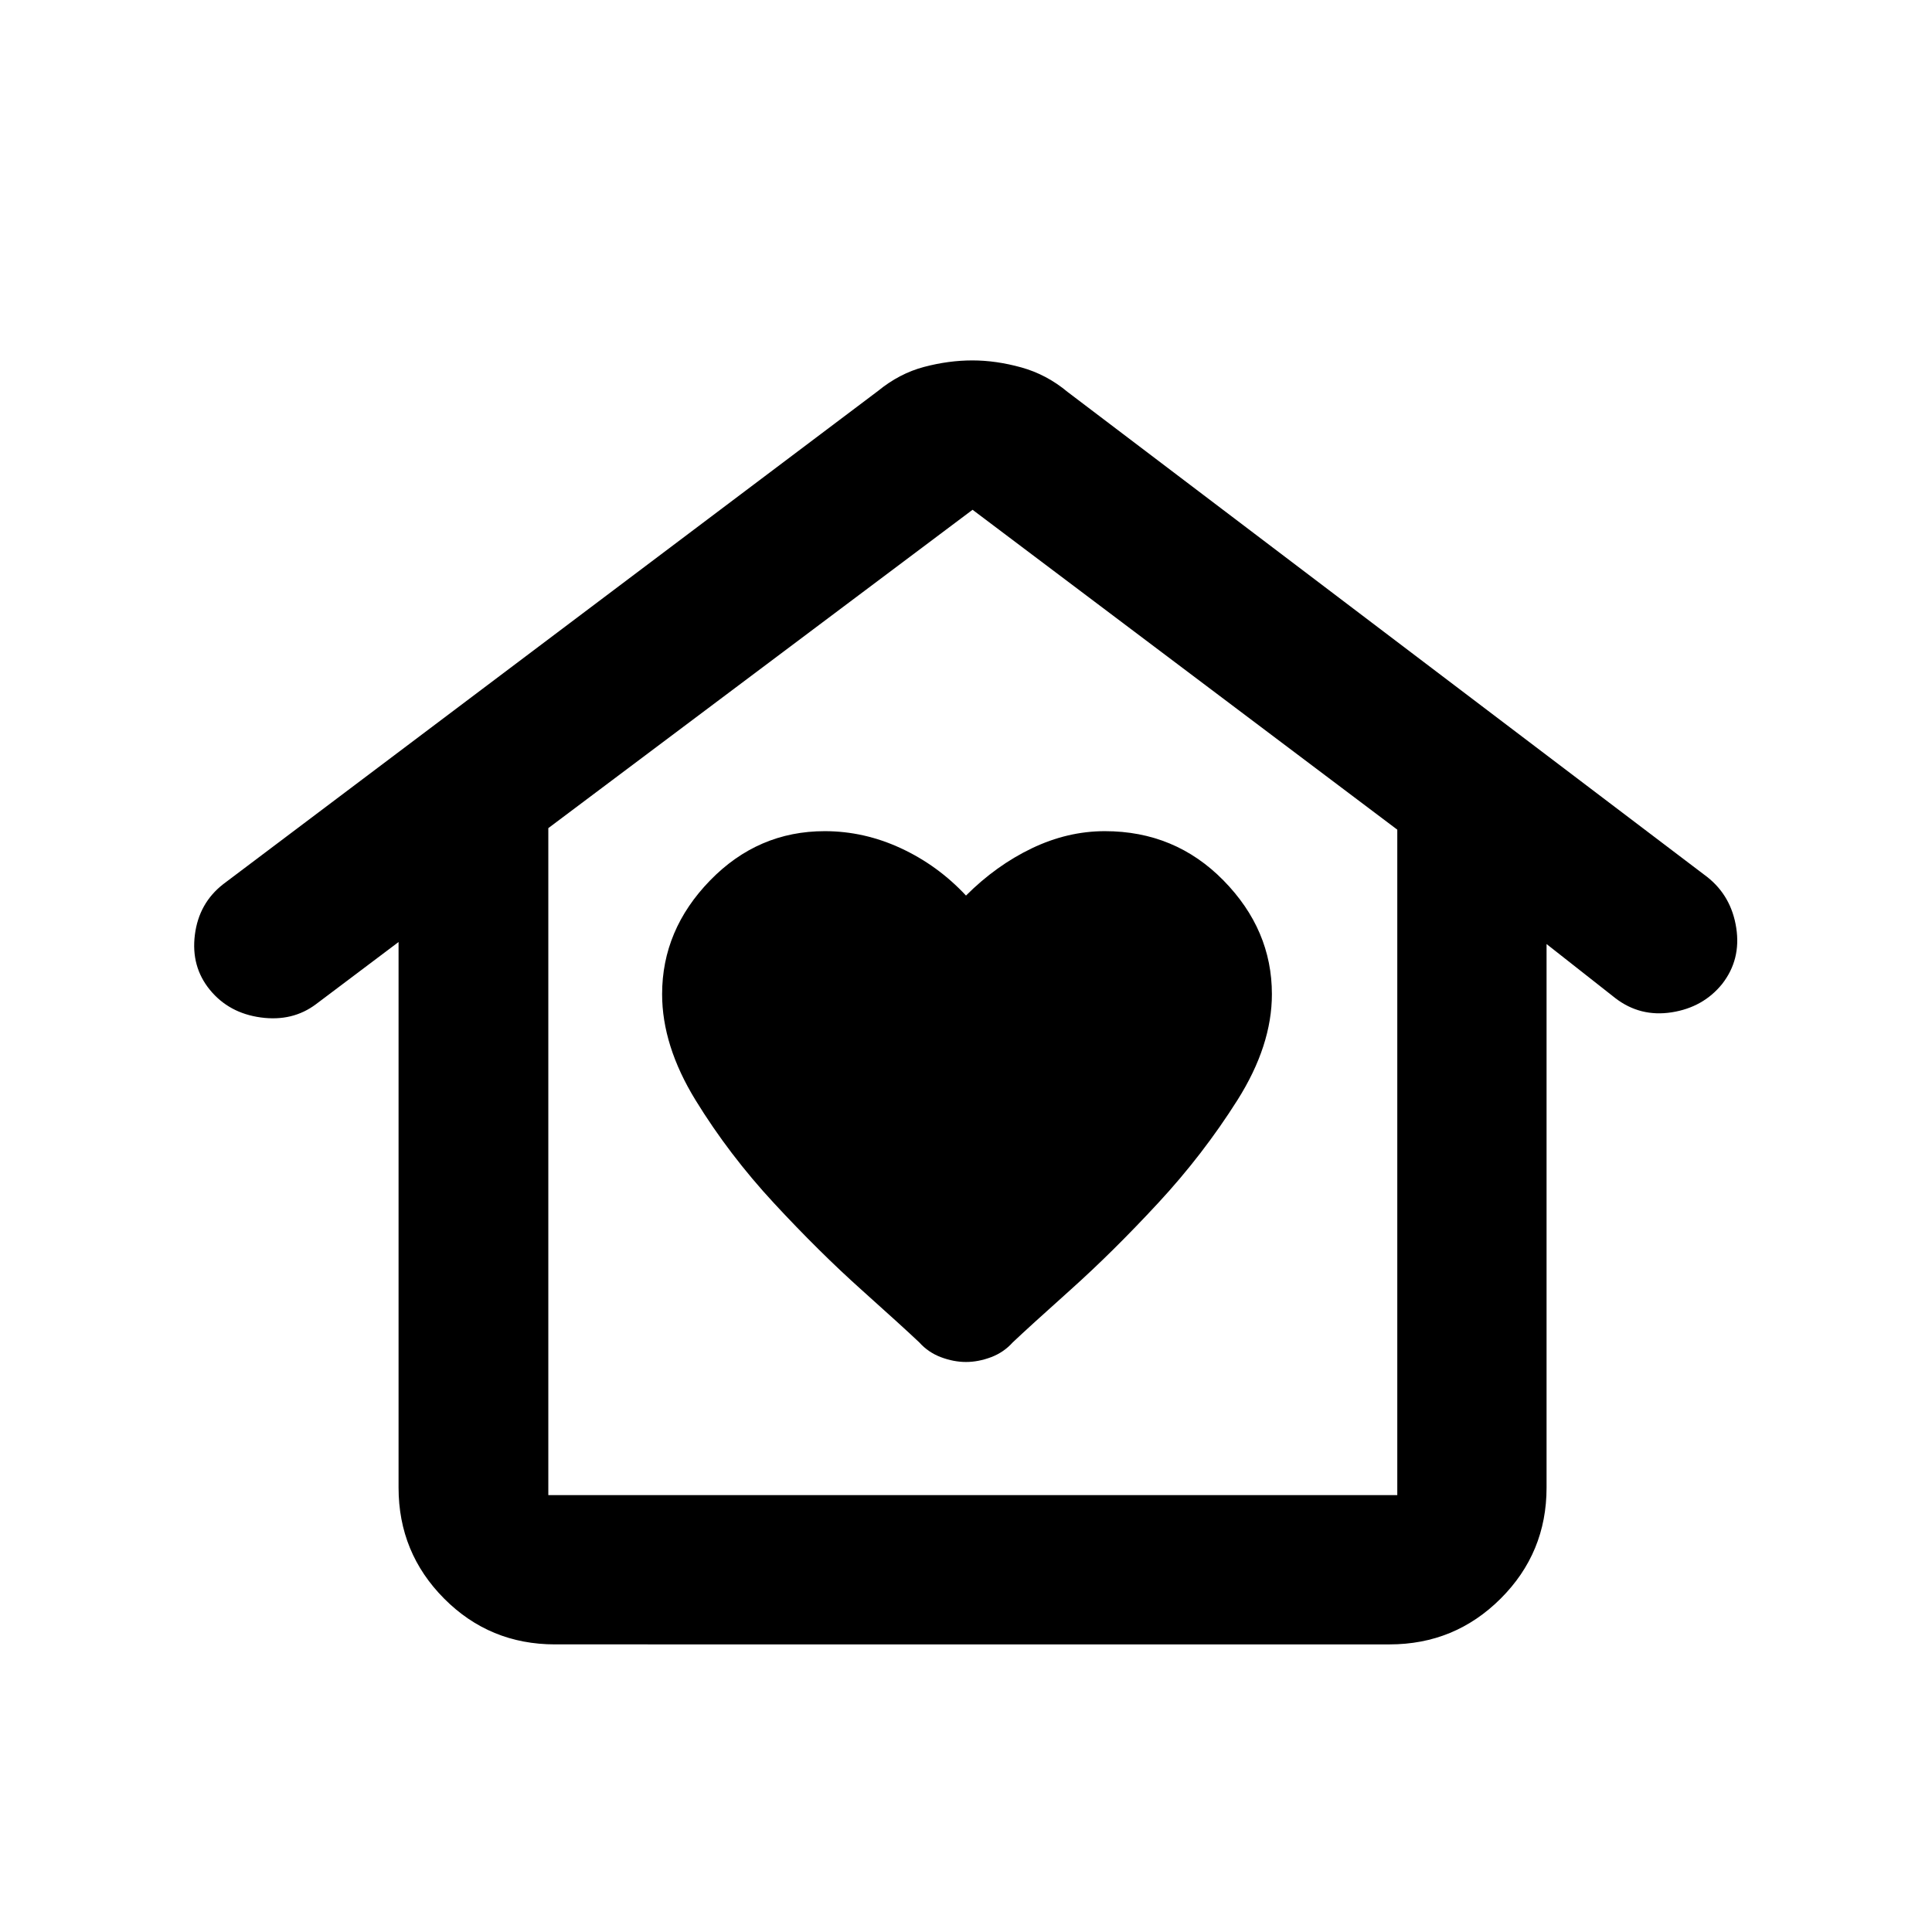 <svg xmlns="http://www.w3.org/2000/svg" height="20" viewBox="0 -960 960 960" width="20"><path d="M480-283.239q6.091 0 12.415-2.37 6.324-2.369 10.809-7.369 7.92-7.5 28.848-26.25 20.928-18.75 43.298-42.881 22.369-24.13 39.5-51.249Q632-440.477 632-466q0-32-24.044-56.5T549-547q-18.5 0-36.25 8.5T480-515q-14-15-32.323-23.5-18.322-8.5-37.866-8.5-33.164 0-56.987 24.5Q329-498 329-466q0 25.6 16.63 52.68 16.631 27.081 39 51.211 22.37 24.131 43.298 42.881t28.848 26.25q4.485 5 10.809 7.369 6.324 2.37 12.415 2.37ZM275.76-142.913q-32.437 0-55.077-22.759-22.64-22.758-22.64-55.135v-271.106l-41.032 30.893q-11.641 8.737-27.437 6.588-15.795-2.15-25.261-13.696-9.465-11.546-7.485-27.338 1.981-15.793 14.161-25.256l325.315-245.039q10.637-8.696 22.87-11.924 12.234-3.228 23.998-3.228 11.763 0 24.306 3.478 12.544 3.478 22.979 12.174l317.868 241.039q11.955 9.451 14.402 25.249 2.447 15.799-7.009 27.904-9.411 11.632-25.052 14.079-15.641 2.447-27.97-7.01l-34.218-26.913v270.106q0 32.377-22.801 55.135-22.802 22.759-55.239 22.759H275.76Zm-3.303-74.174h421.847v-330.66L483.261-706.696 272.457-548.508v331.421Zm0 0h421.847-421.847Z"/></svg>